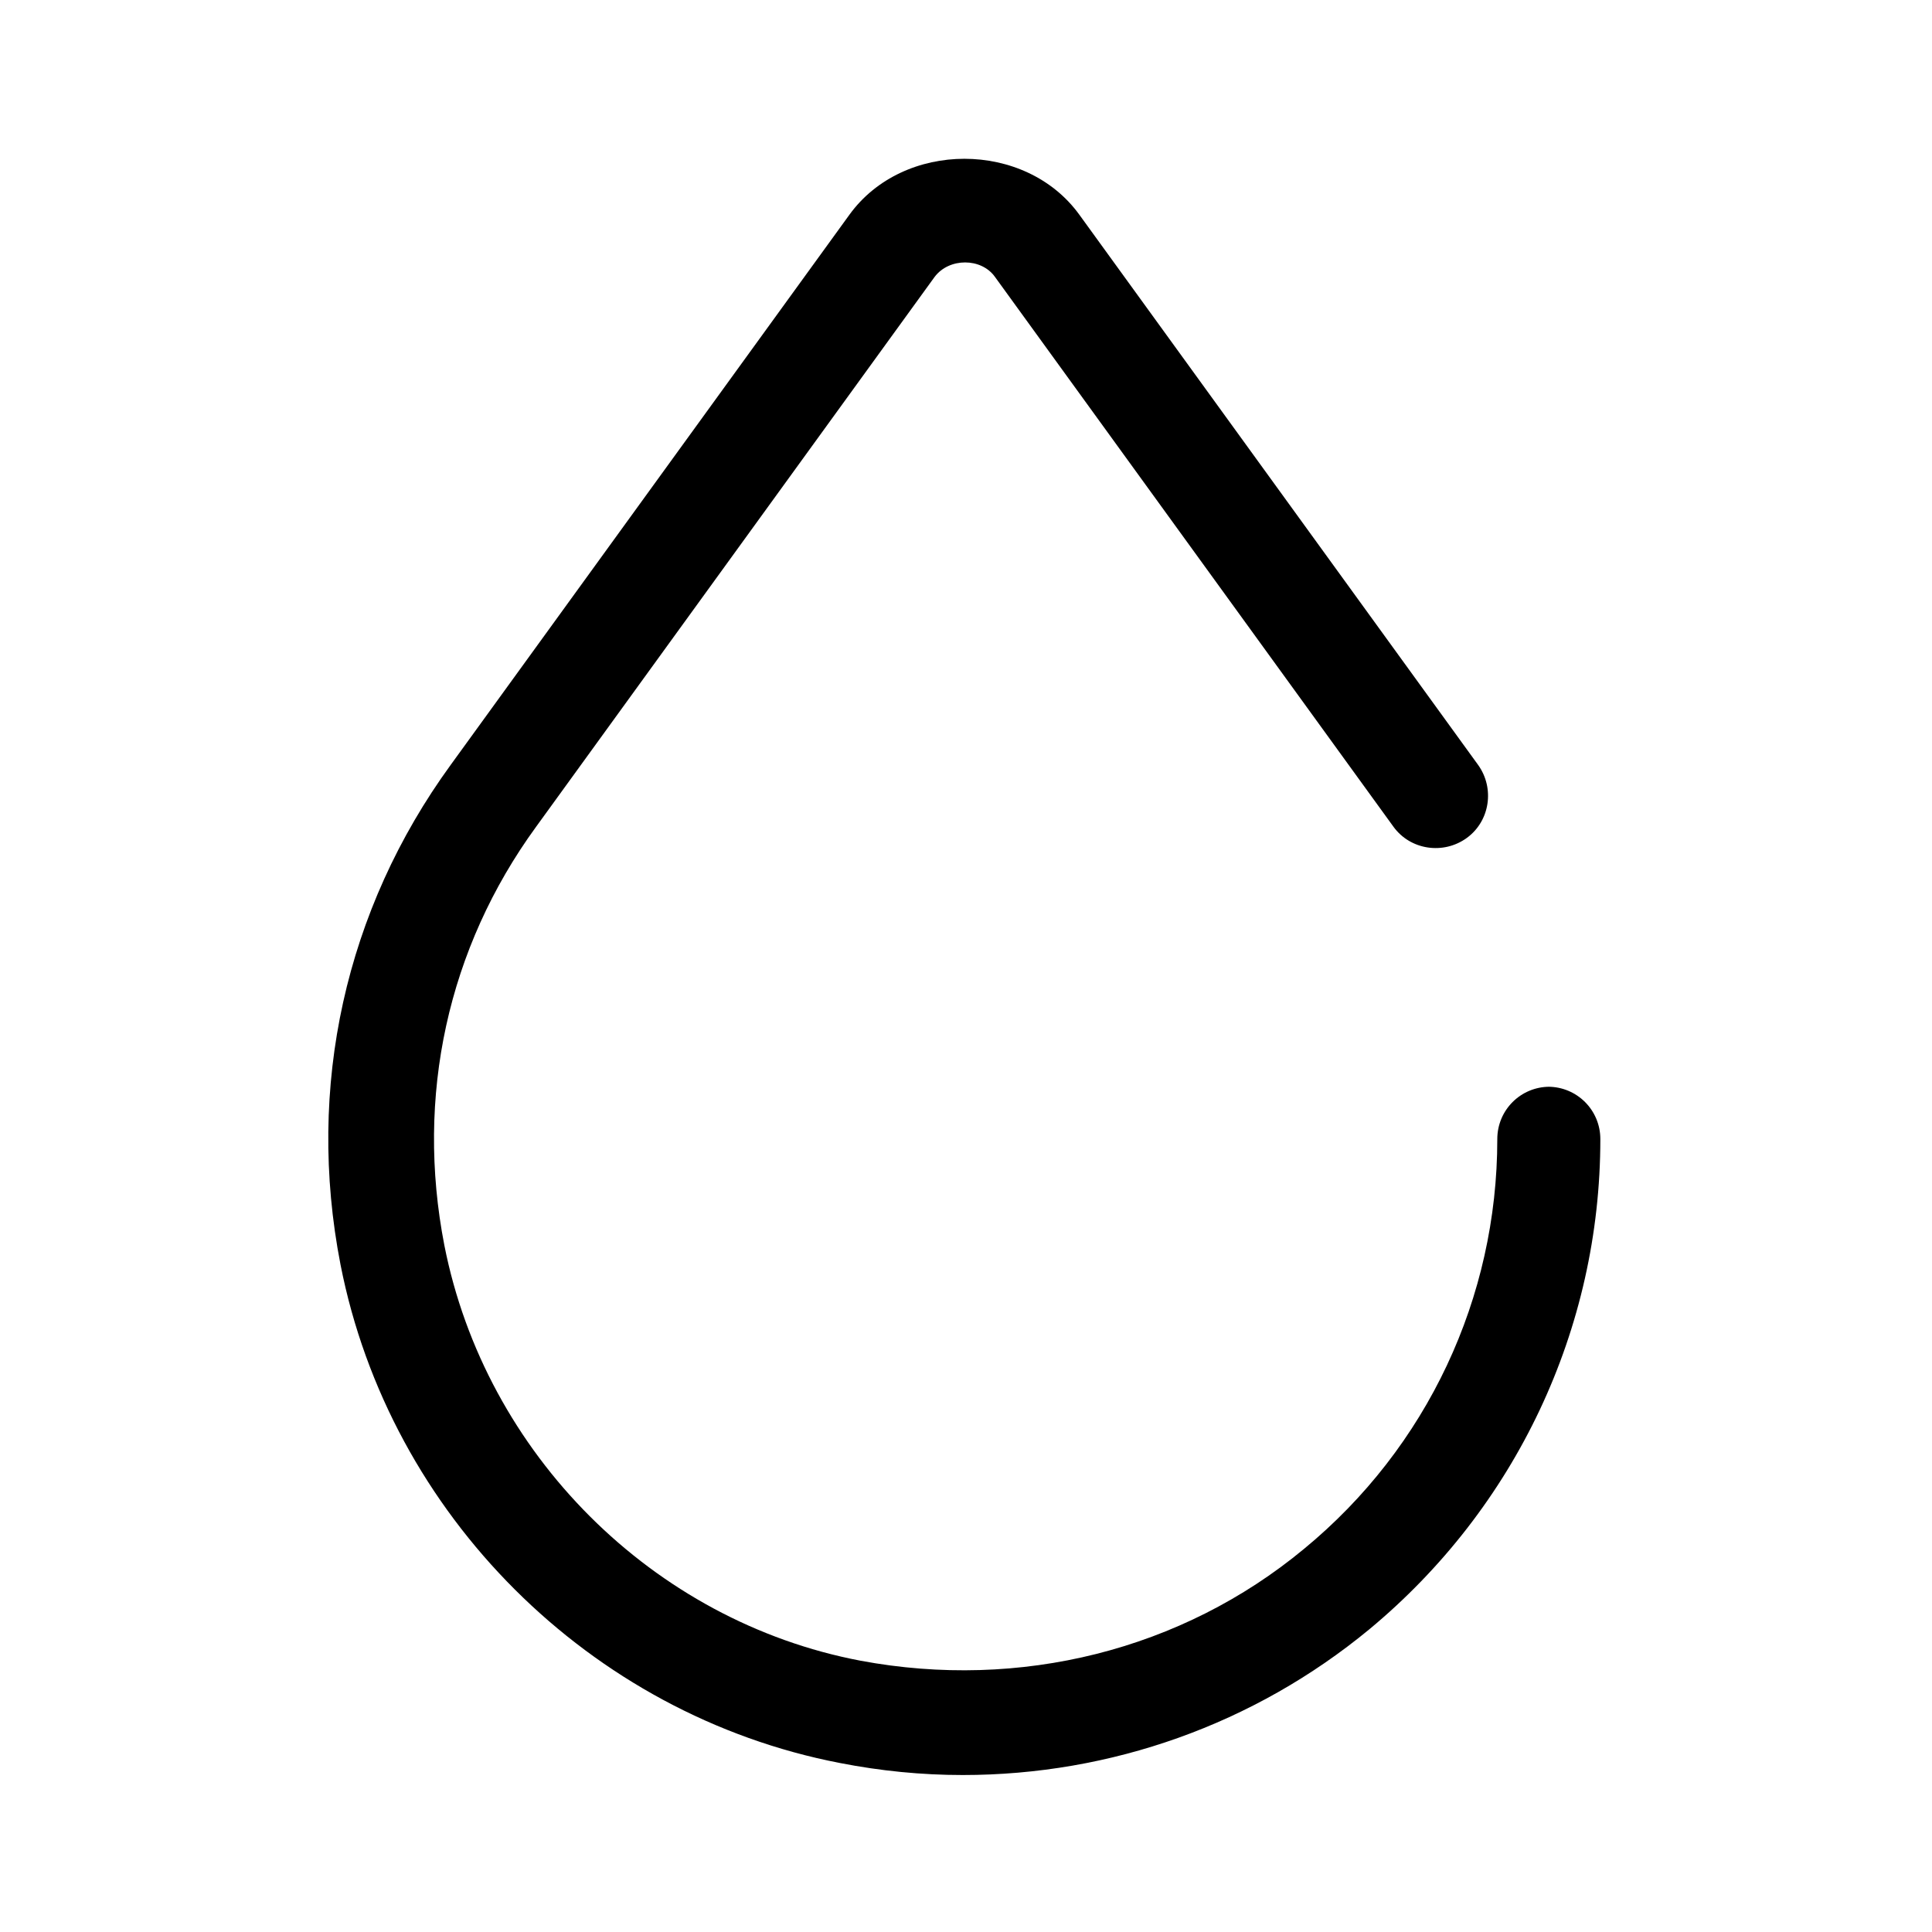 <?xml version="1.0" encoding="UTF-8"?>
<svg id="FL" xmlns="http://www.w3.org/2000/svg" viewBox="0 0 24 24">
  <path d="M19.25,13.5c-.36,0-.65.29-.65.65,0,1.97-.87,3.83-2.4,5.09-1.52,1.26-3.53,1.76-5.51,1.39-2.58-.49-4.66-2.57-5.17-5.16-.36-1.85.04-3.69,1.14-5.2l4.95-6.83c.18-.24.58-.24.75,0l4.95,6.83c.21.29.62.35.91.14.29-.21.35-.62.14-.91l-4.95-6.83c-.67-.93-2.19-.93-2.86,0l-4.95,6.83c-1.31,1.8-1.8,4-1.37,6.21.61,3.11,3.1,5.59,6.2,6.19.51.1,1.02.15,1.53.15,1.84,0,3.62-.63,5.05-1.81,1.82-1.51,2.87-3.73,2.87-6.09,0-.36-.29-.65-.65-.65Z" style="fill: #000; stroke-width: 0px;"/>
</svg>